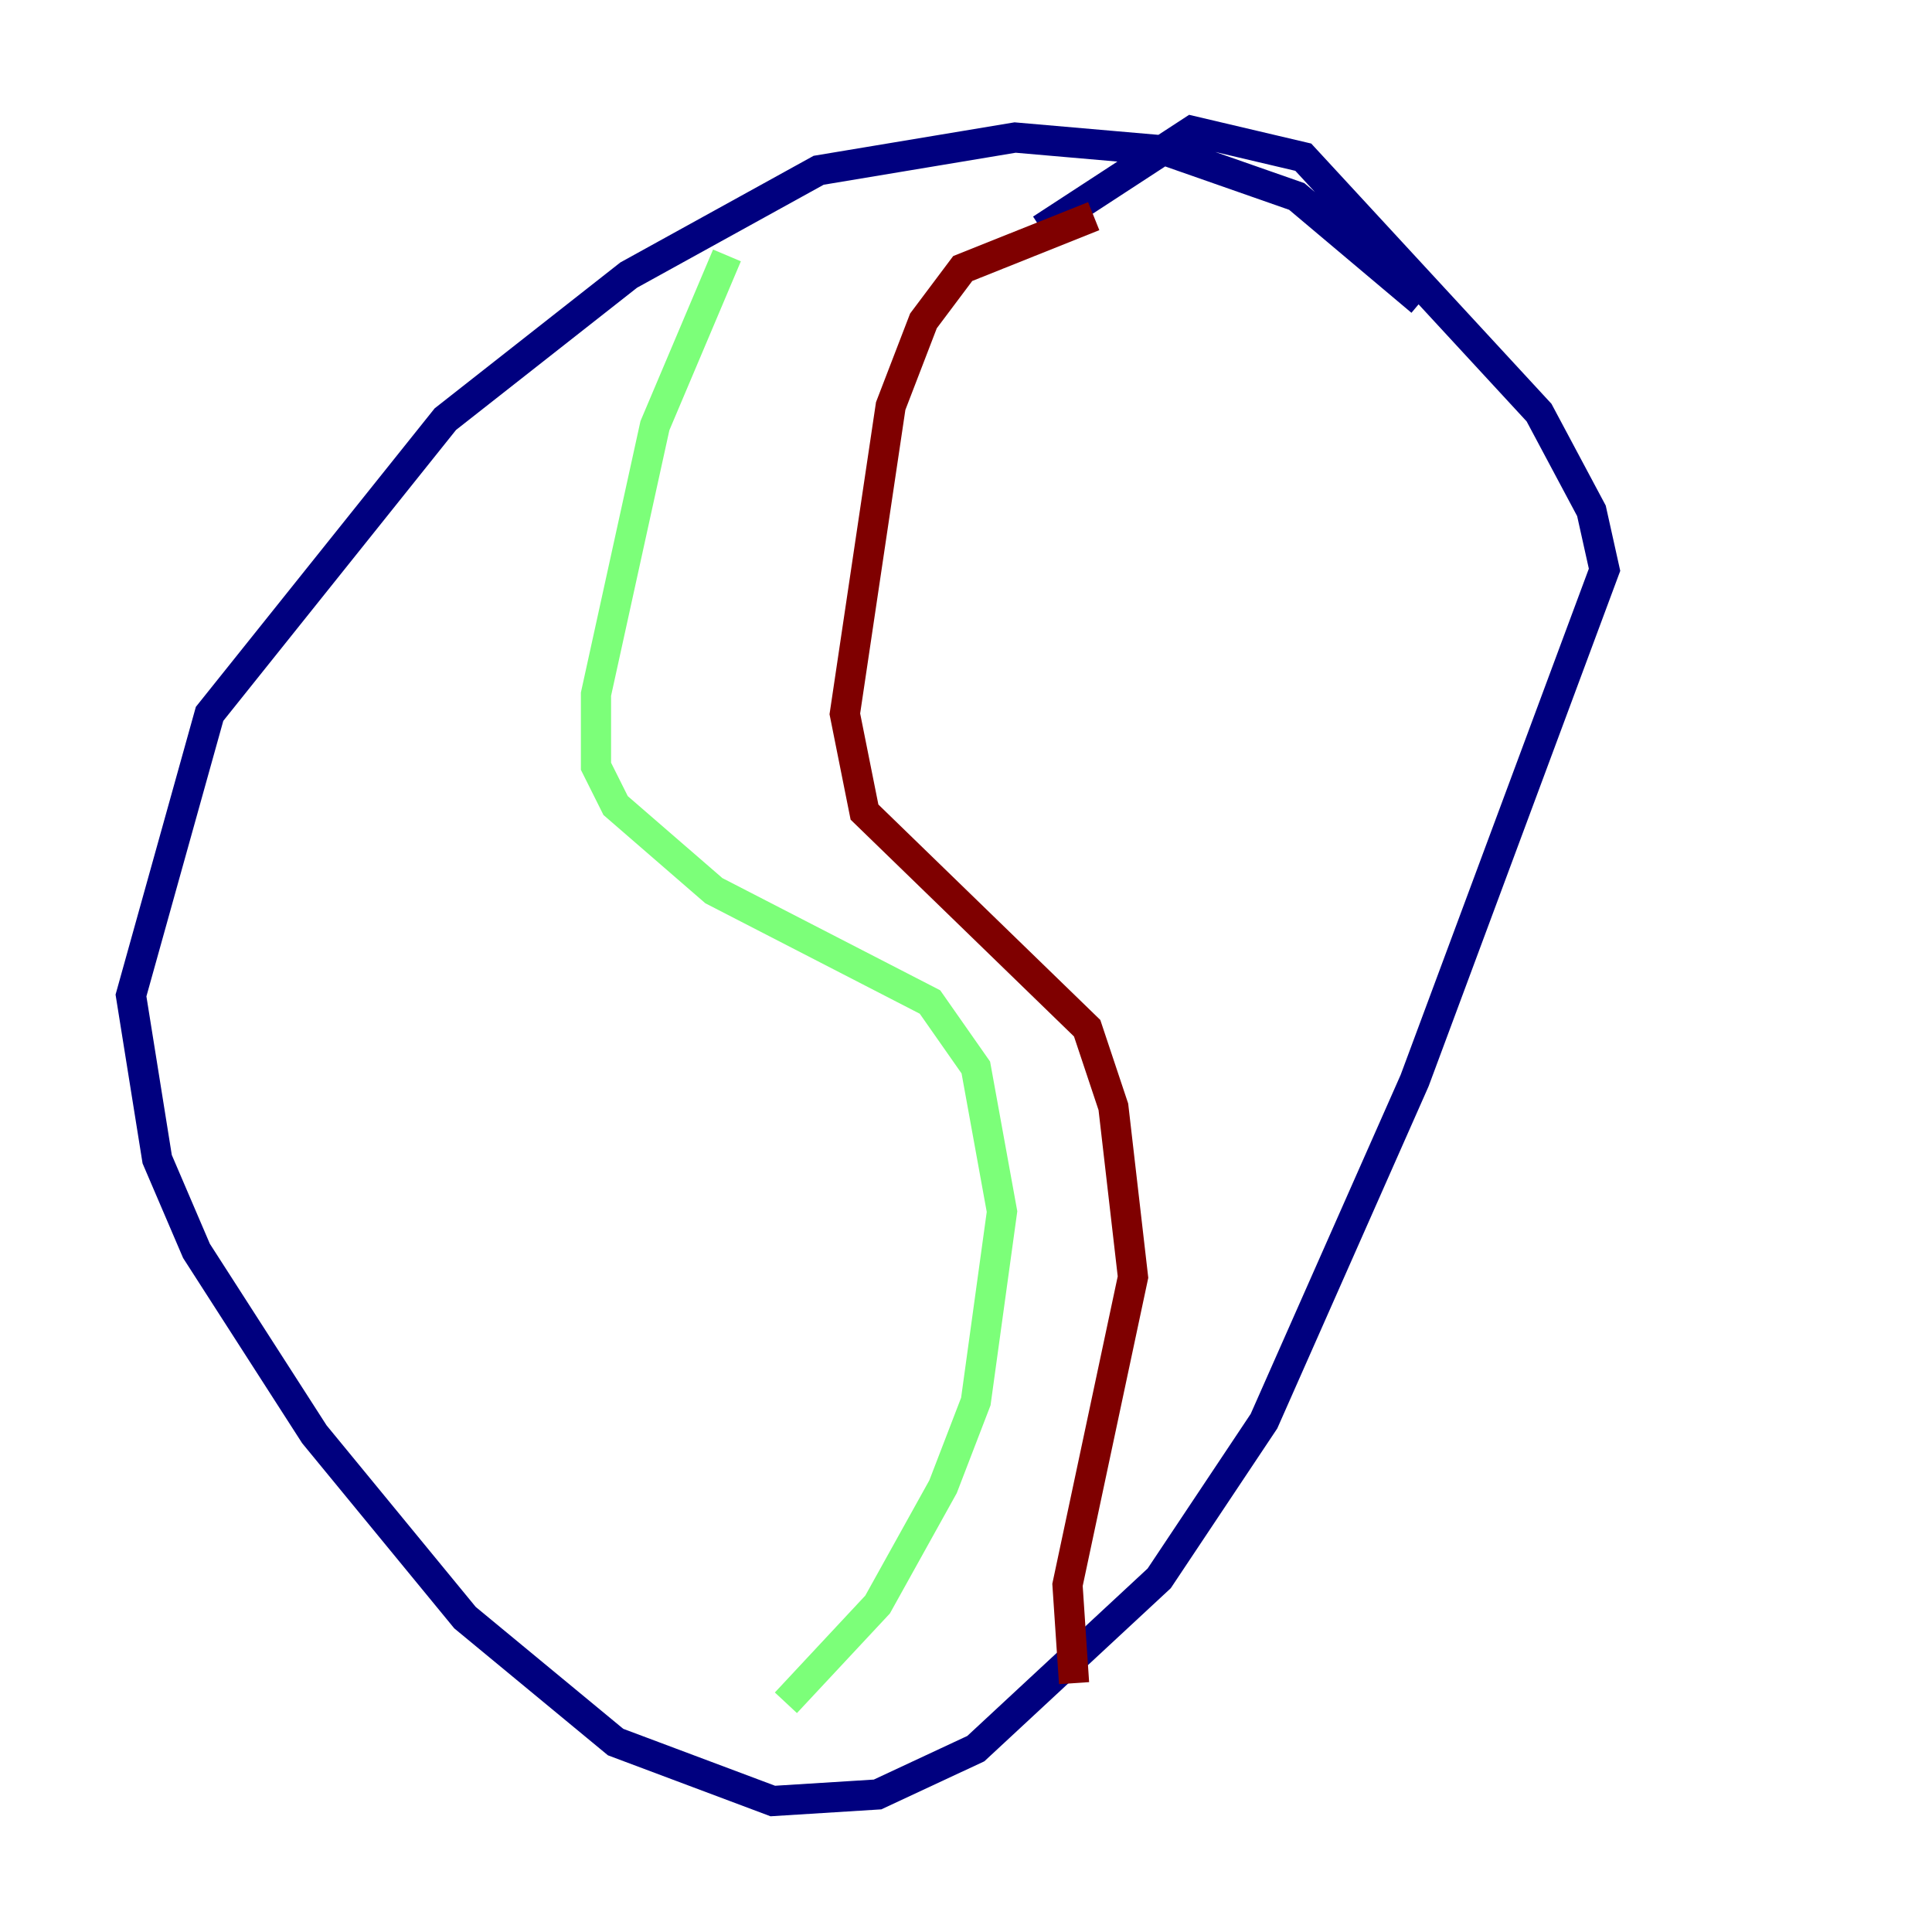 <?xml version="1.0" encoding="utf-8" ?>
<svg baseProfile="tiny" height="128" version="1.2" viewBox="0,0,128,128" width="128" xmlns="http://www.w3.org/2000/svg" xmlns:ev="http://www.w3.org/2001/xml-events" xmlns:xlink="http://www.w3.org/1999/xlink"><defs /><polyline fill="none" points="94.156,19.959 85.912,13.017 77.234,9.98 67.254,9.112 54.237,11.281 41.654,18.224 29.505,27.77 13.885,47.295 8.678,65.953 10.414,76.8 13.017,82.875 20.827,95.024 30.807,107.173 40.786,115.417 51.2,119.322 58.142,118.888 64.651,115.851 76.8,104.57 83.742,94.156 93.722,71.593 106.305,37.749 105.437,33.844 101.966,27.336 86.346,10.414 78.969,8.678 68.99,15.186" stroke="#00007f" stroke-width="2" /><polyline fill="none" points="48.163,16.922 43.39,28.203 39.485,45.993 39.485,50.766 40.786,53.37 47.295,59.01 61.614,66.386 64.651,70.725 66.386,80.271 64.651,92.854 62.481,98.495 58.142,106.305 52.068,112.814" stroke="#7cff79" stroke-width="2" /><polyline fill="none" points="71.159,111.512 70.725,105.003 75.064,84.61 73.763,73.329 72.027,68.122 57.275,53.803 55.973,47.295 59.01,26.902 61.18,21.261 63.783,17.79 72.461,14.319" stroke="#7f0000" stroke-width="2" /></svg>